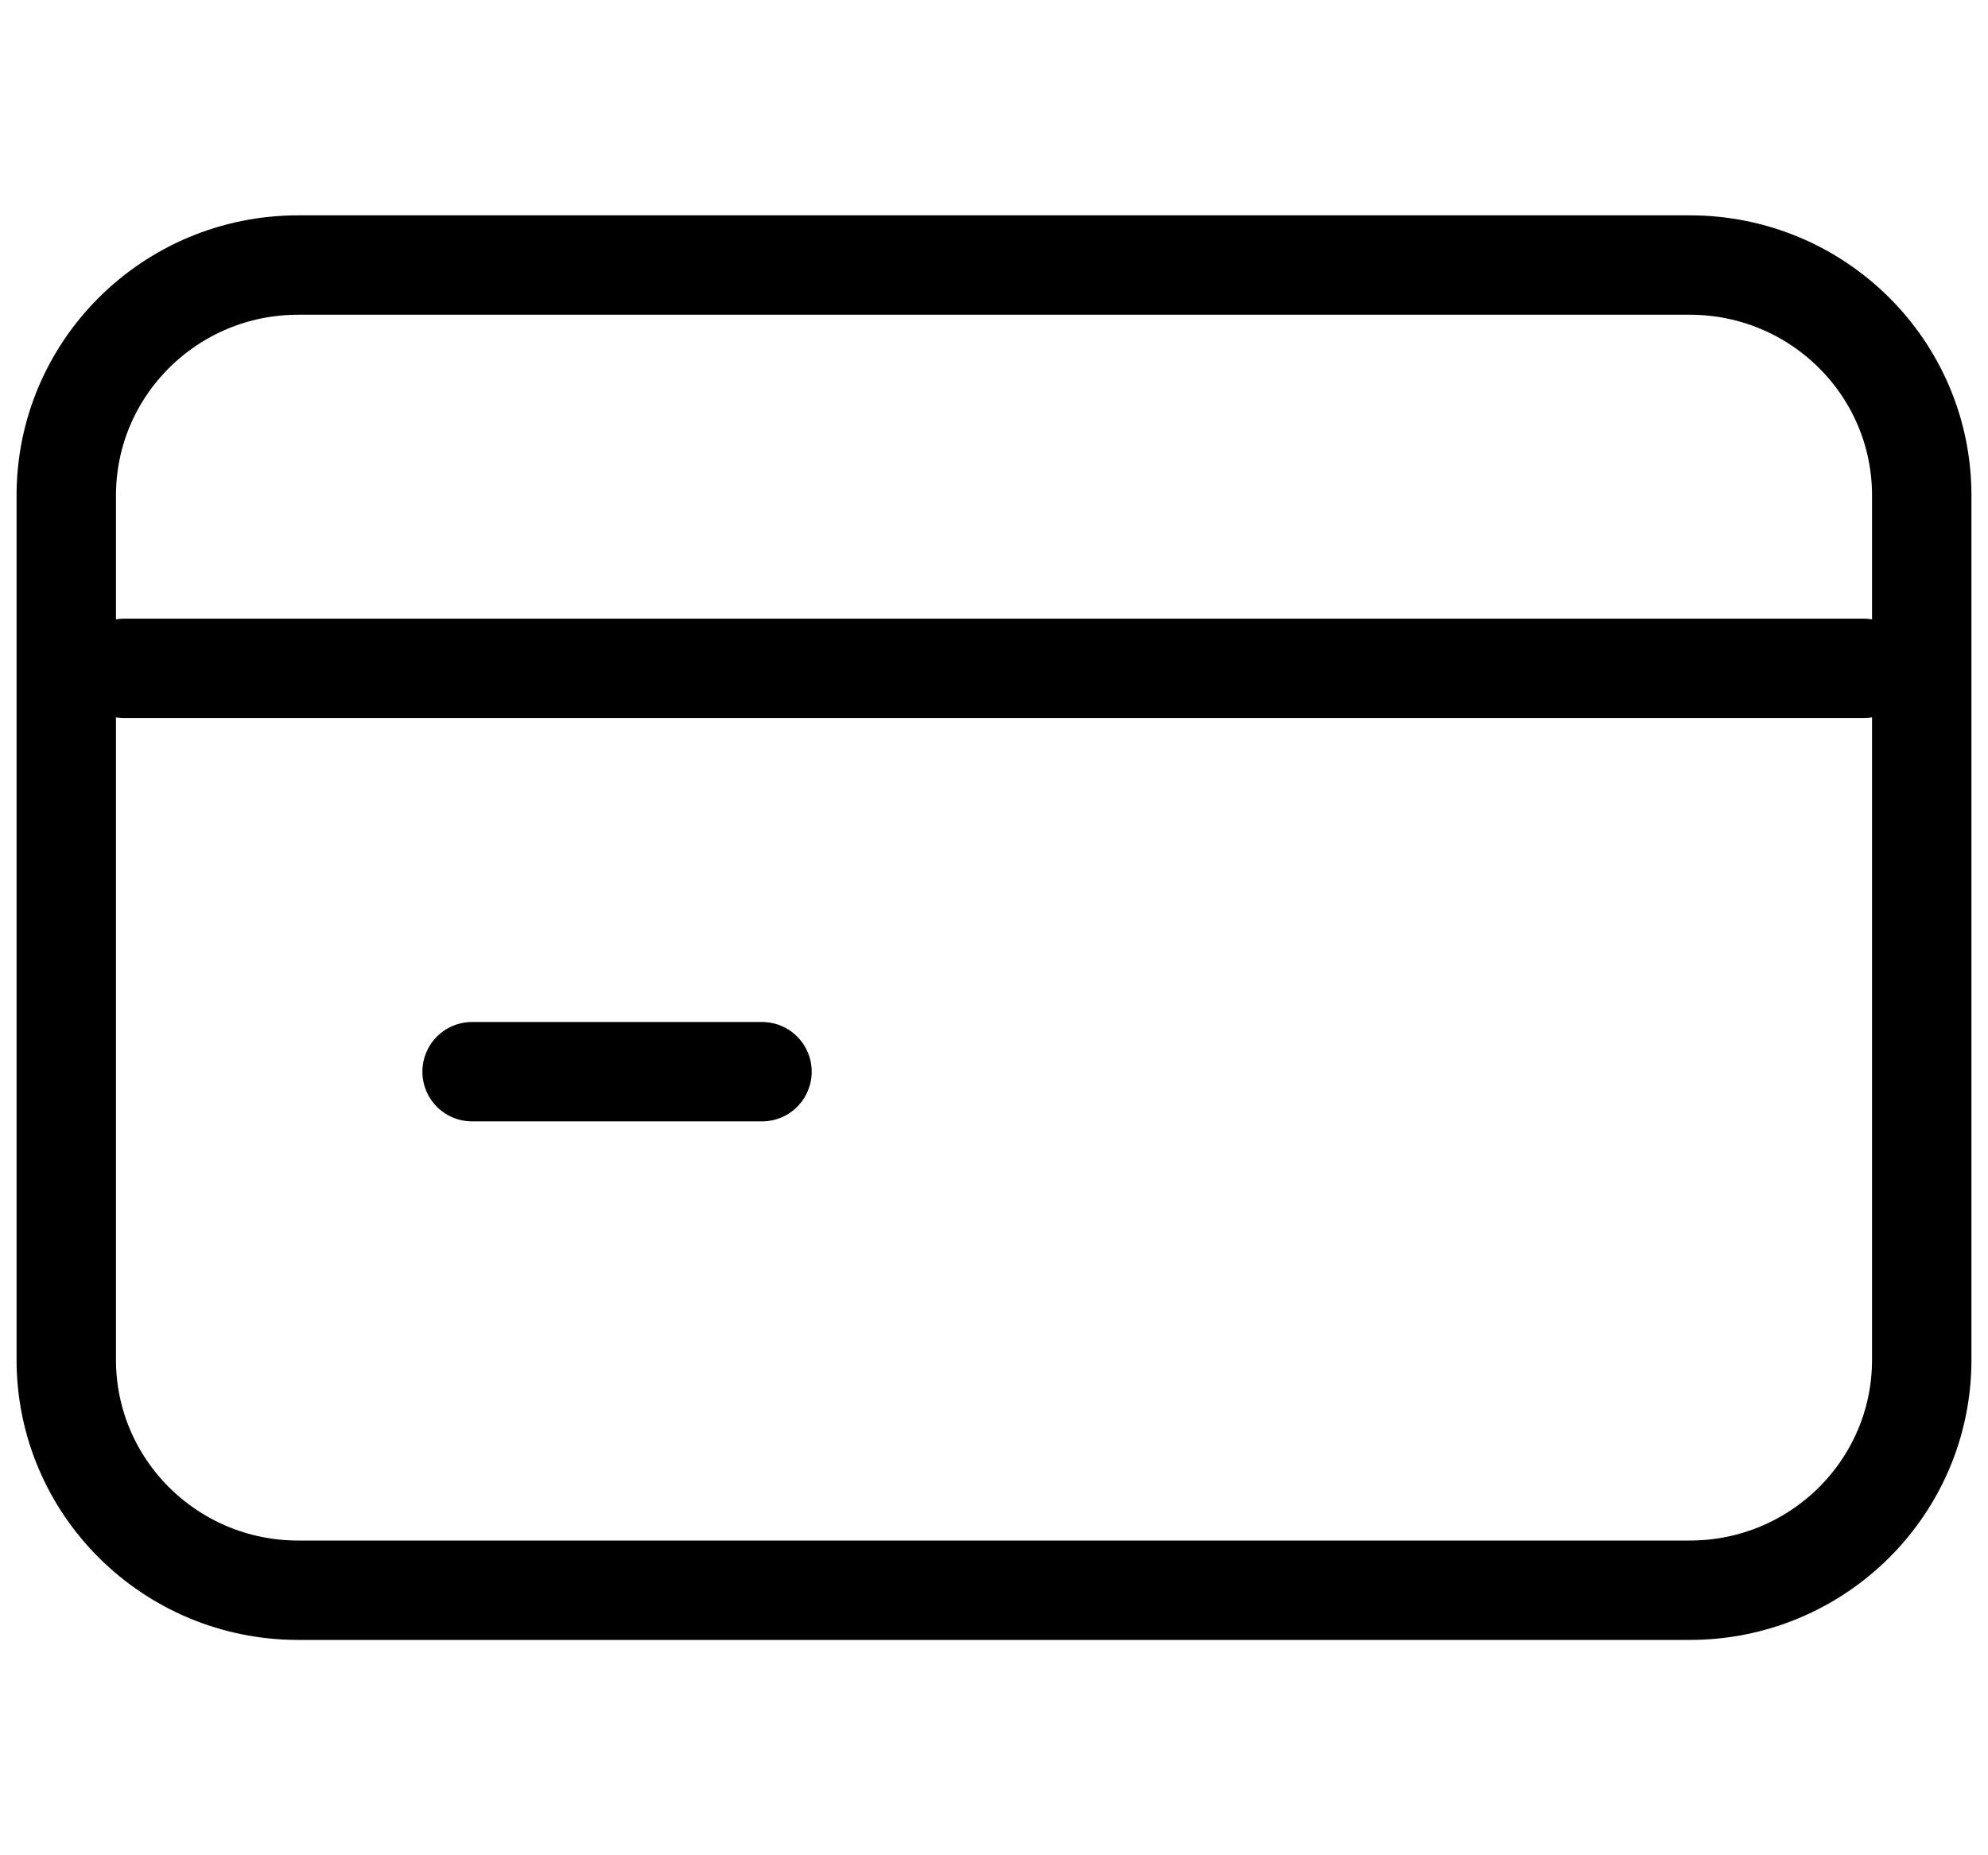 <svg width="30" height="28" viewBox="0 0 30 28" fill="none" xmlns="http://www.w3.org/2000/svg">
<path d="M1.874 10.087H28.125M7.124 16.174H11.499M4.5 4H25.5C27.433 4 29 5.556 29 7.477L29 20.523C29 22.444 27.433 24 25.5 24L4.5 24C2.567 24 1 22.443 1 20.522L1 7.478C1 5.557 2.567 4 4.5 4Z" stroke="black" stroke-width="1.5" stroke-linecap="round" stroke-linejoin="round"/>
</svg>
